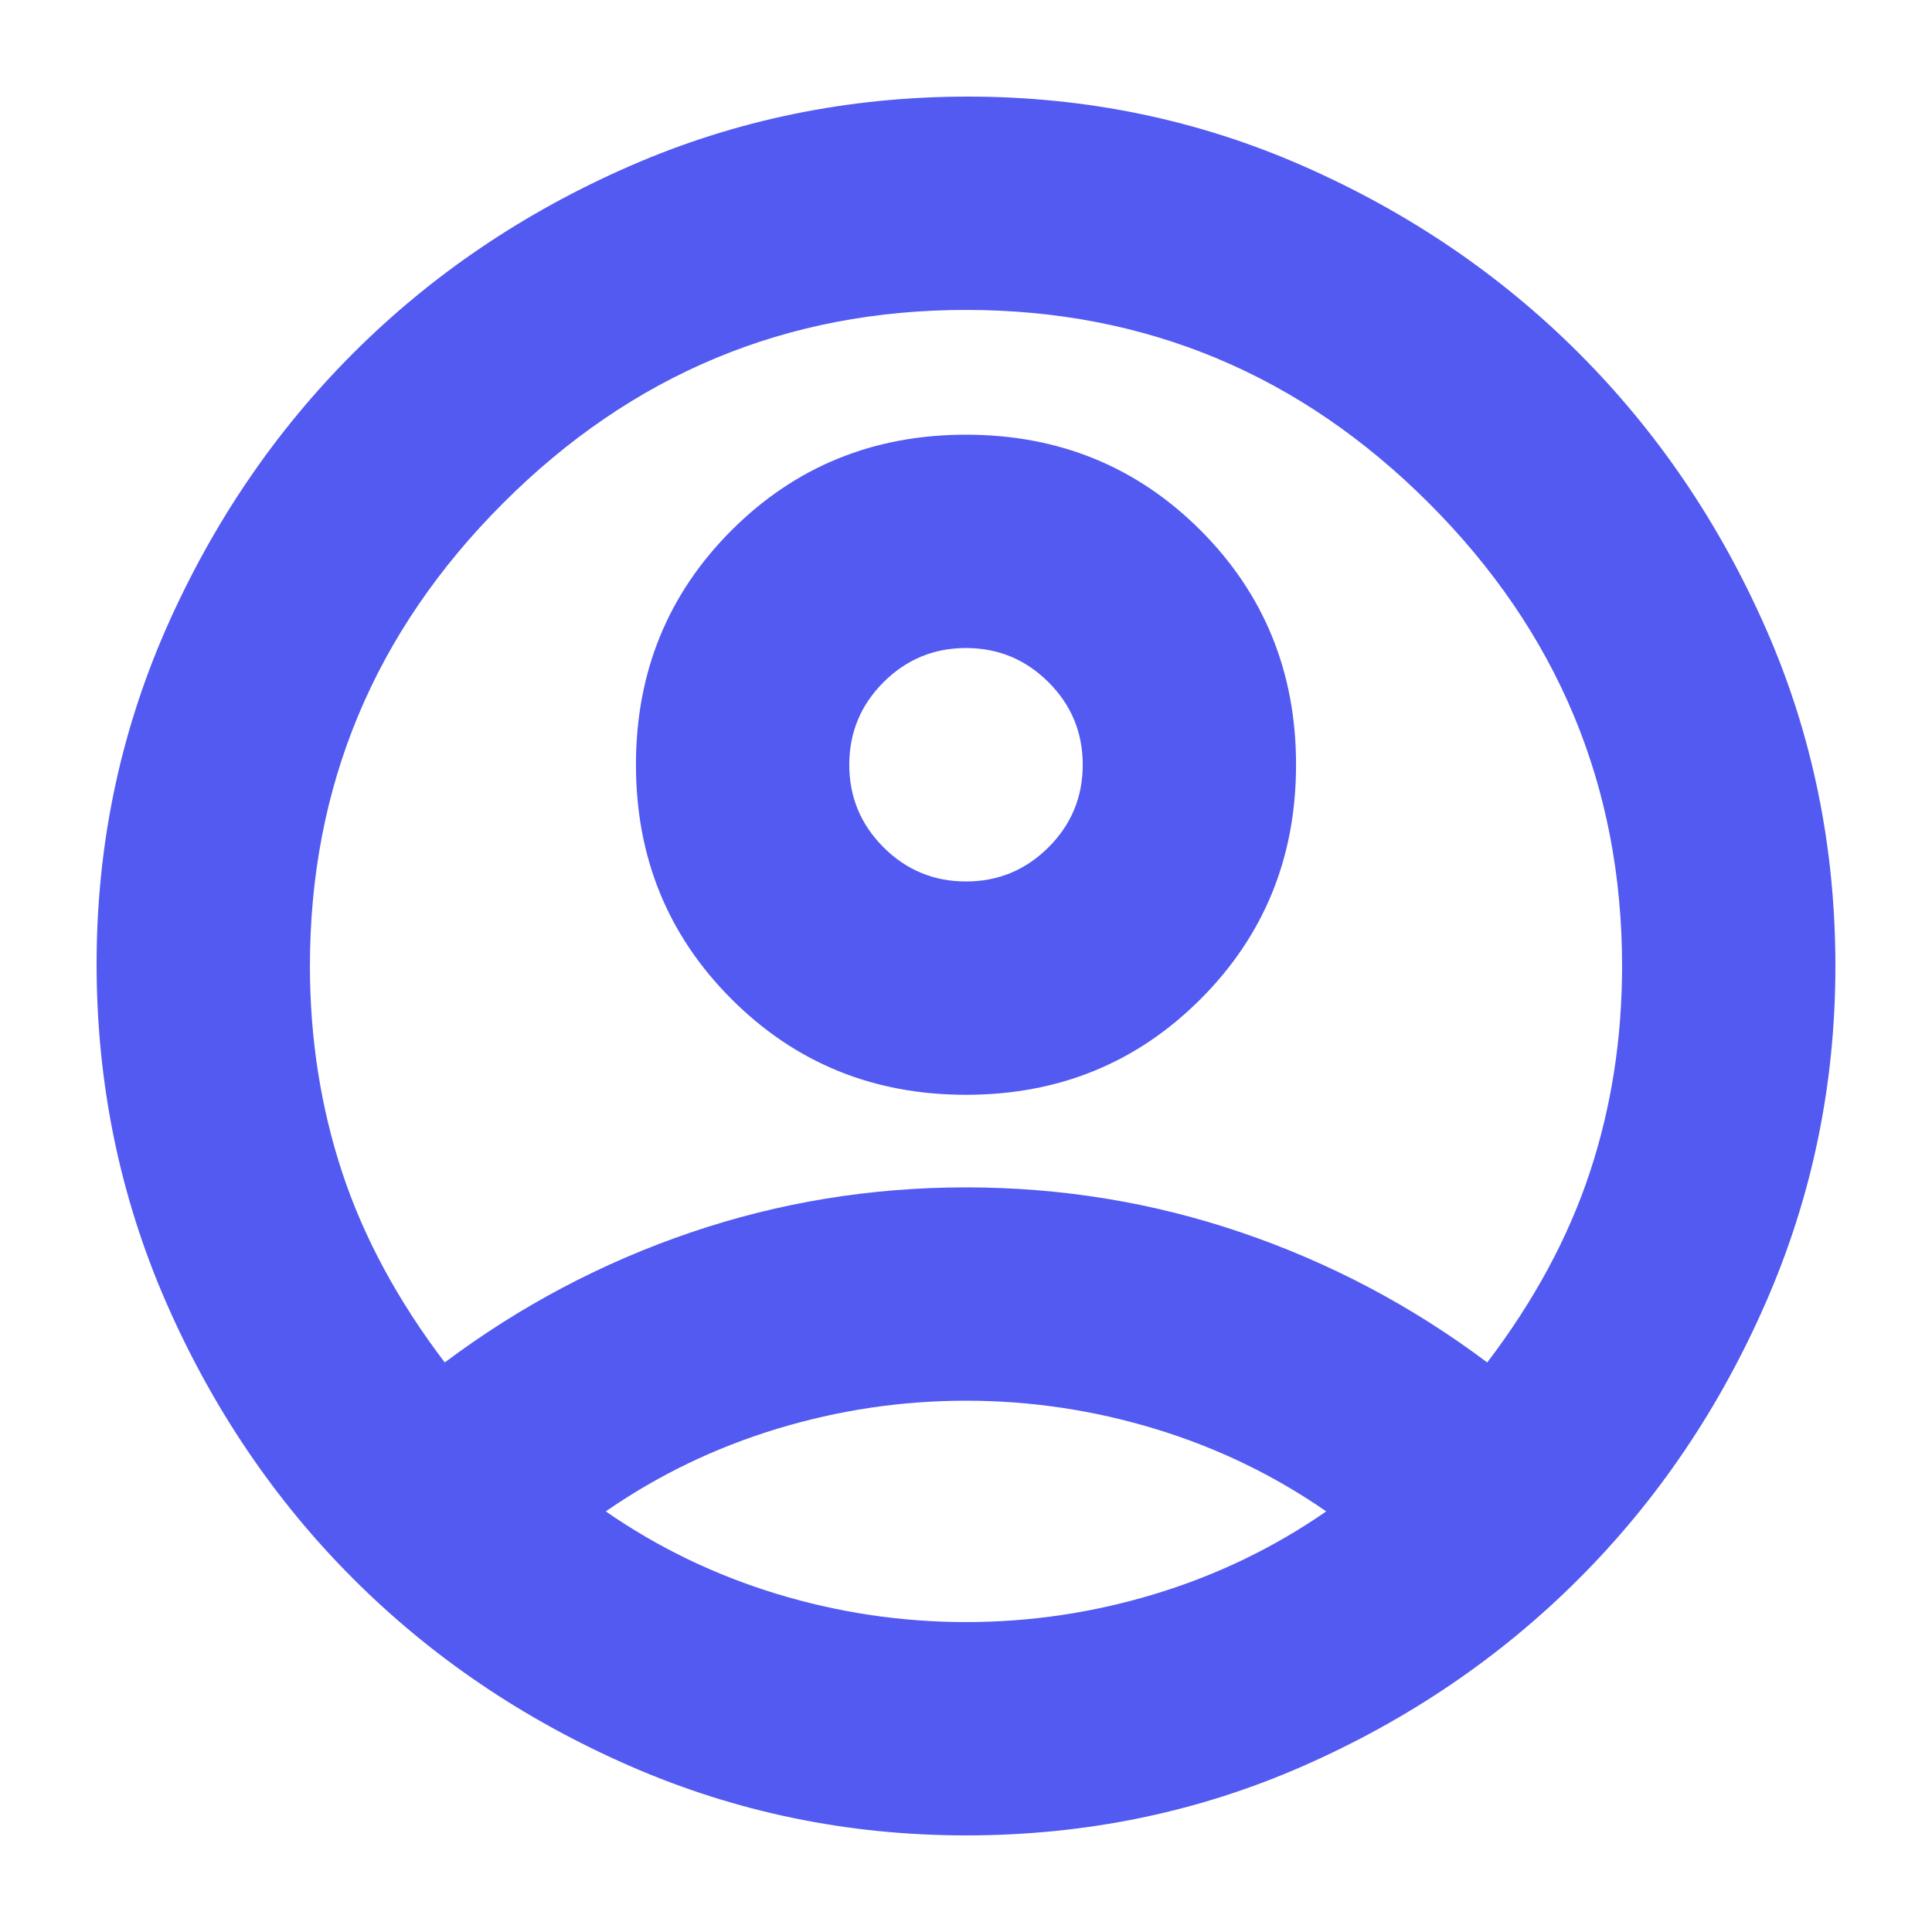 <svg fill="none" height="24" viewBox="0 0 24 24" width="24" xmlns="http://www.w3.org/2000/svg">
    <mask height="24" id="mask0_813_12094" maskUnits="userSpaceOnUse" style="mask-type:alpha" width="24" x="0" y="0">
        <rect fill="#D9D9D9" height="24" width="24"/>
    </mask>
    <g mask="url(#mask0_813_12094)">
        <path
                d="M5.525 16.925C6.459 16.225 7.475 15.687 8.575 15.312C9.675 14.937 10.817 14.75 12 14.75C13.184 14.75 14.325 14.937 15.425 15.312C16.525 15.687 17.542 16.225 18.475 16.925C19.058 16.158 19.483 15.371 19.75 14.562C20.017 13.754 20.15 12.9 20.15 12C20.15 9.767 19.35 7.85 17.75 6.25C16.15 4.65 14.233 3.85 12 3.85C9.767 3.85 7.85 4.65 6.25 6.25C4.65 7.85 3.85 9.767 3.85 12C3.85 12.9 3.984 13.754 4.25 14.562C4.517 15.371 4.942 16.158 5.525 16.925ZM12 13.6C10.85 13.6 9.88 13.204 9.088 12.412C8.296 11.621 7.9 10.65 7.9 9.5C7.9 8.35 8.296 7.379 9.088 6.587C9.88 5.796 10.85 5.4 12 5.4C13.15 5.4 14.121 5.796 14.913 6.587C15.704 7.379 16.1 8.35 16.1 9.5C16.1 10.65 15.704 11.621 14.913 12.412C14.121 13.204 13.15 13.6 12 13.6ZM12 22.8C10.534 22.8 9.142 22.513 7.825 21.938C6.509 21.363 5.363 20.587 4.388 19.612C3.413 18.637 2.638 17.492 2.062 16.175C1.488 14.858 1.2 13.458 1.2 11.975C1.2 10.508 1.488 9.121 2.062 7.812C2.638 6.504 3.413 5.362 4.388 4.387C5.363 3.412 6.509 2.637 7.825 2.062C9.142 1.487 10.542 1.2 12.025 1.2C13.492 1.2 14.88 1.487 16.188 2.062C17.496 2.637 18.638 3.412 19.613 4.387C20.588 5.362 21.363 6.504 21.938 7.812C22.513 9.121 22.8 10.517 22.8 12C22.8 13.467 22.513 14.858 21.938 16.175C21.363 17.492 20.588 18.637 19.613 19.612C18.638 20.587 17.496 21.363 16.188 21.938C14.88 22.513 13.483 22.8 12 22.8ZM12 20.15C12.8 20.15 13.584 20.033 14.35 19.8C15.117 19.567 15.825 19.225 16.475 18.775C15.825 18.325 15.117 17.983 14.35 17.75C13.584 17.517 12.8 17.4 12 17.4C11.2 17.4 10.417 17.517 9.65 17.75C8.884 17.983 8.175 18.325 7.525 18.775C8.175 19.225 8.884 19.567 9.65 19.8C10.417 20.033 11.2 20.15 12 20.15ZM12 10.95C12.4 10.95 12.742 10.808 13.025 10.525C13.309 10.242 13.45 9.9 13.45 9.5C13.45 9.1 13.309 8.758 13.025 8.475C12.742 8.192 12.4 8.05 12 8.05C11.6 8.05 11.258 8.192 10.975 8.475C10.692 8.758 10.55 9.1 10.55 9.5C10.55 9.9 10.692 10.242 10.975 10.525C11.258 10.808 11.6 10.95 12 10.95Z"
                fill="#535AF1"/>
    </g>
</svg>

